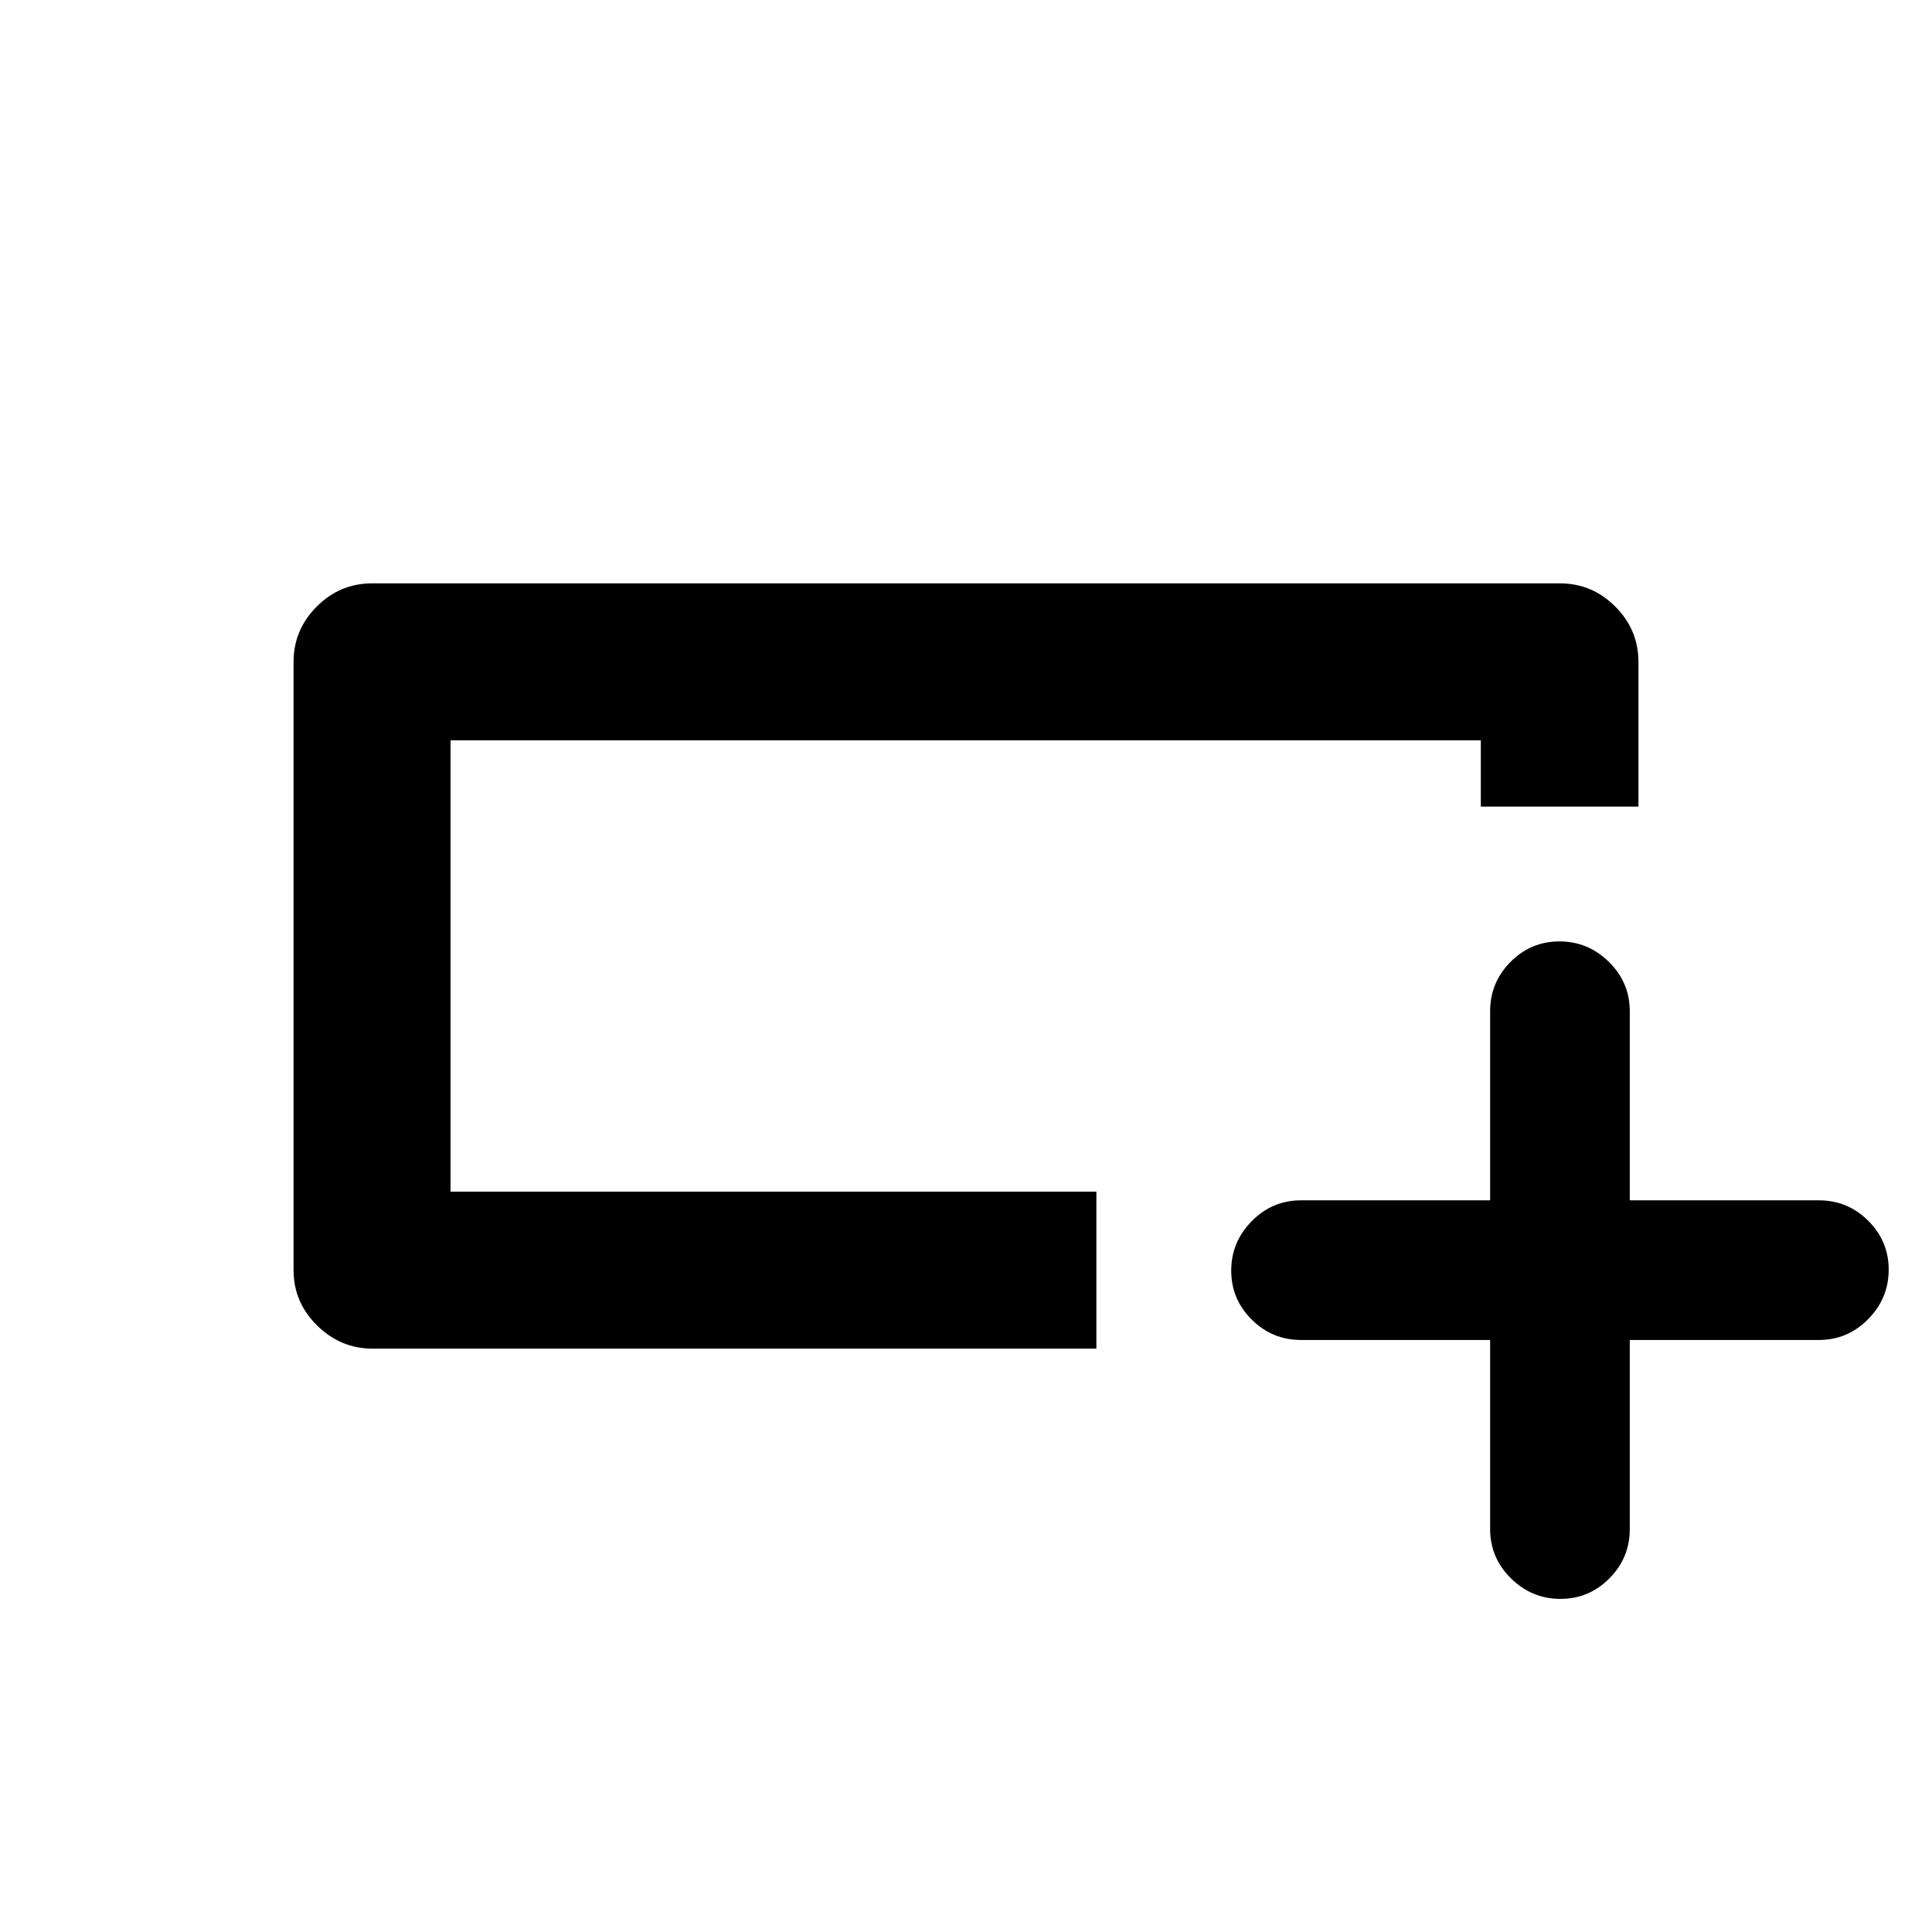<svg xmlns="http://www.w3.org/2000/svg" height="20" viewBox="0 -960 960 960" width="20"><path d="M544.783-289.869H185.157q-15.94 0-27.614-11.524-11.674-11.524-11.674-27.477v-302.26q0-15.953 11.524-27.477 11.524-11.524 27.477-11.524h590.26q15.953 0 27.477 11.524 11.524 11.524 11.524 27.477v71.913h-78.327v-32.913H223.87v224.26h320.913v78.001ZM223.87-367.87v-224.26 224.26Zm516.565 73.696h-93.957q-14.308 0-24.502-10.127-10.193-10.127-10.193-24.337 0-14.21 10.193-24.568 10.194-10.359 24.502-10.359h93.957v-93.957q0-14.308 10.127-24.502 10.127-10.193 24.337-10.193 14.21 0 24.568 10.193 10.359 10.194 10.359 24.502v93.957h93.957q14.308 0 24.502 10.127 10.193 10.127 10.193 24.337 0 14.21-10.193 24.568-10.194 10.359-24.502 10.359h-93.957v93.957q0 14.308-10.127 24.502-10.127 10.193-24.337 10.193-14.21 0-24.568-10.193-10.359-10.194-10.359-24.502v-93.957Z"/></svg>